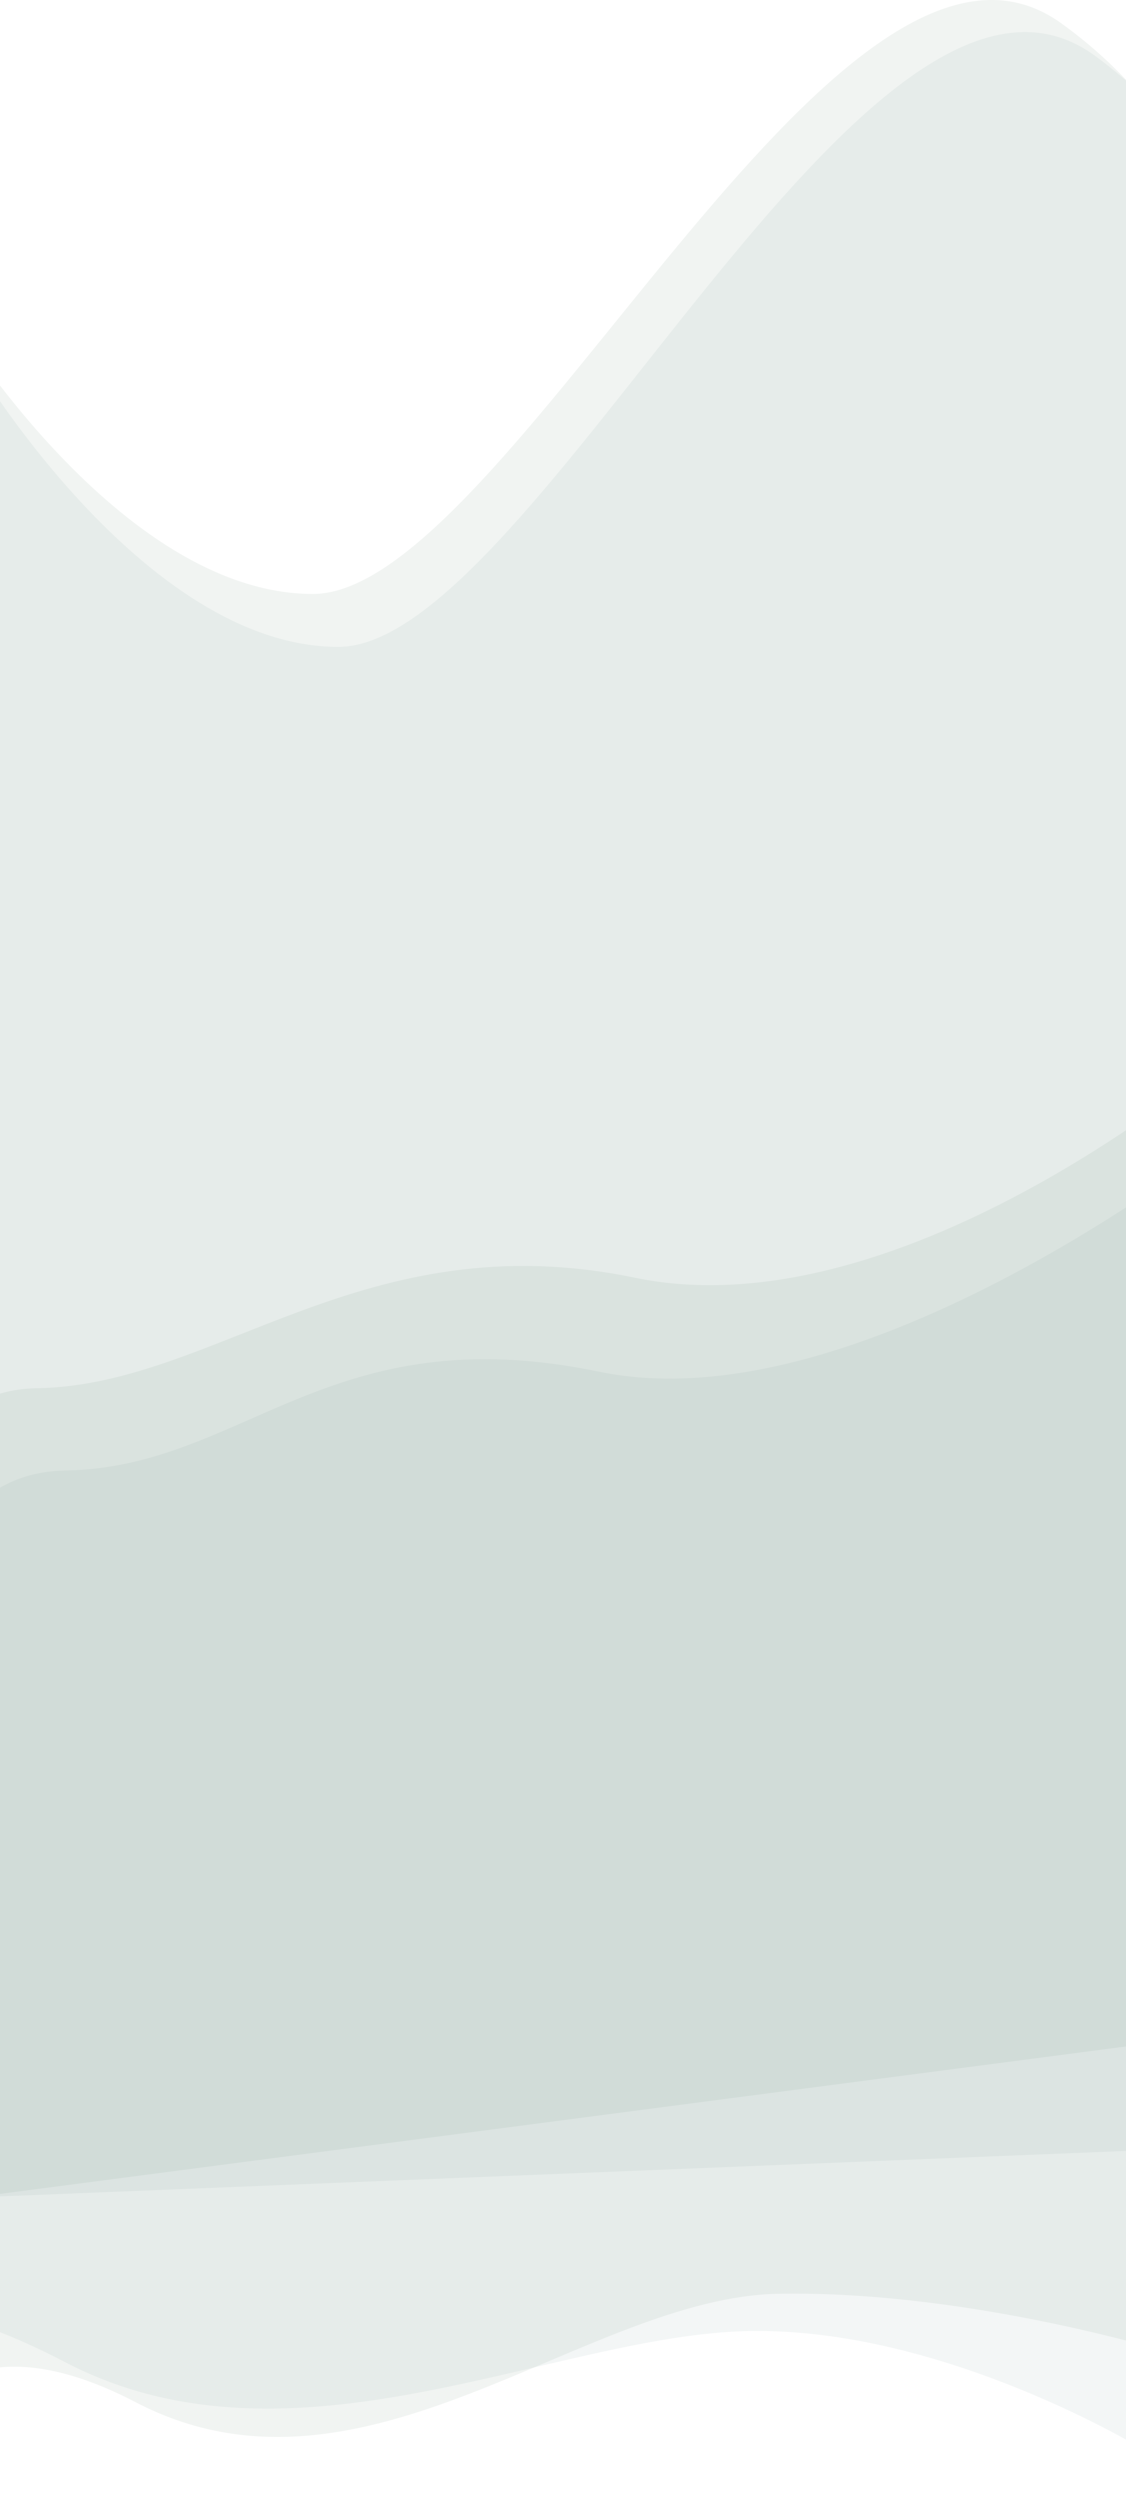 <svg width="1440" height="3197" viewBox="0 0 1440 3197" fill="none" xmlns="http://www.w3.org/2000/svg">
<path opacity="0.05" fill-rule="evenodd" clip-rule="evenodd" d="M-35 2810L1513.21 2747.5L1637.83 635.961C1637.83 635.961 1690.76 284.775 1400.72 71.639C1110.68 -141.498 683.745 827.197 432.731 827.197C181.717 827.197 -35 459.586 -35 459.586L-35 2810Z" fill="#05403D"/>
<path opacity="0.1" fill-rule="evenodd" clip-rule="evenodd" d="M-35.169 2810L1547.88 2602.73L1591.26 574.777C1591.26 574.777 1643.56 235.505 1356.92 29.599C1070.27 -176.306 648.335 759.525 400.259 759.525C152.182 759.525 -62 404.385 -62 404.385L-35.169 2810Z" fill="#73937E"/>
<path opacity="0.05" fill-rule="evenodd" clip-rule="evenodd" d="M1591.55 1436.03C1591.55 1436.03 1112.43 1826 765.999 1754.01C419.569 1682.03 312.556 1876.41 83.588 1880.4C-145.38 1884.4 -116.212 2249.67 -116.212 2249.67L-203.708 3031.2C-203.708 3031.2 -207.491 2868.87 83.588 3020.71C374.667 3172.55 708.842 2985.09 958.384 2980.74C1207.93 2976.39 1461.59 3132 1461.59 3132L1591.55 1436.03Z" fill="#05403D"/>
<path opacity="0.1" fill-rule="evenodd" clip-rule="evenodd" d="M1572.15 1346.65C1572.15 1346.65 1158.37 1705.83 811.941 1633.85C465.511 1561.86 276.694 1771.15 47.726 1775.14C-181.242 1779.14 -70.27 2129.51 -70.27 2129.51L-159.215 3197C-159.215 3197 -117.543 2919.96 173.537 3071.8C464.616 3223.64 746.467 2937.44 996.009 2933.08C1245.55 2928.73 1507.53 3011.83 1507.53 3011.83L1572.15 1346.65Z" fill="#73937E"/>
</svg>
